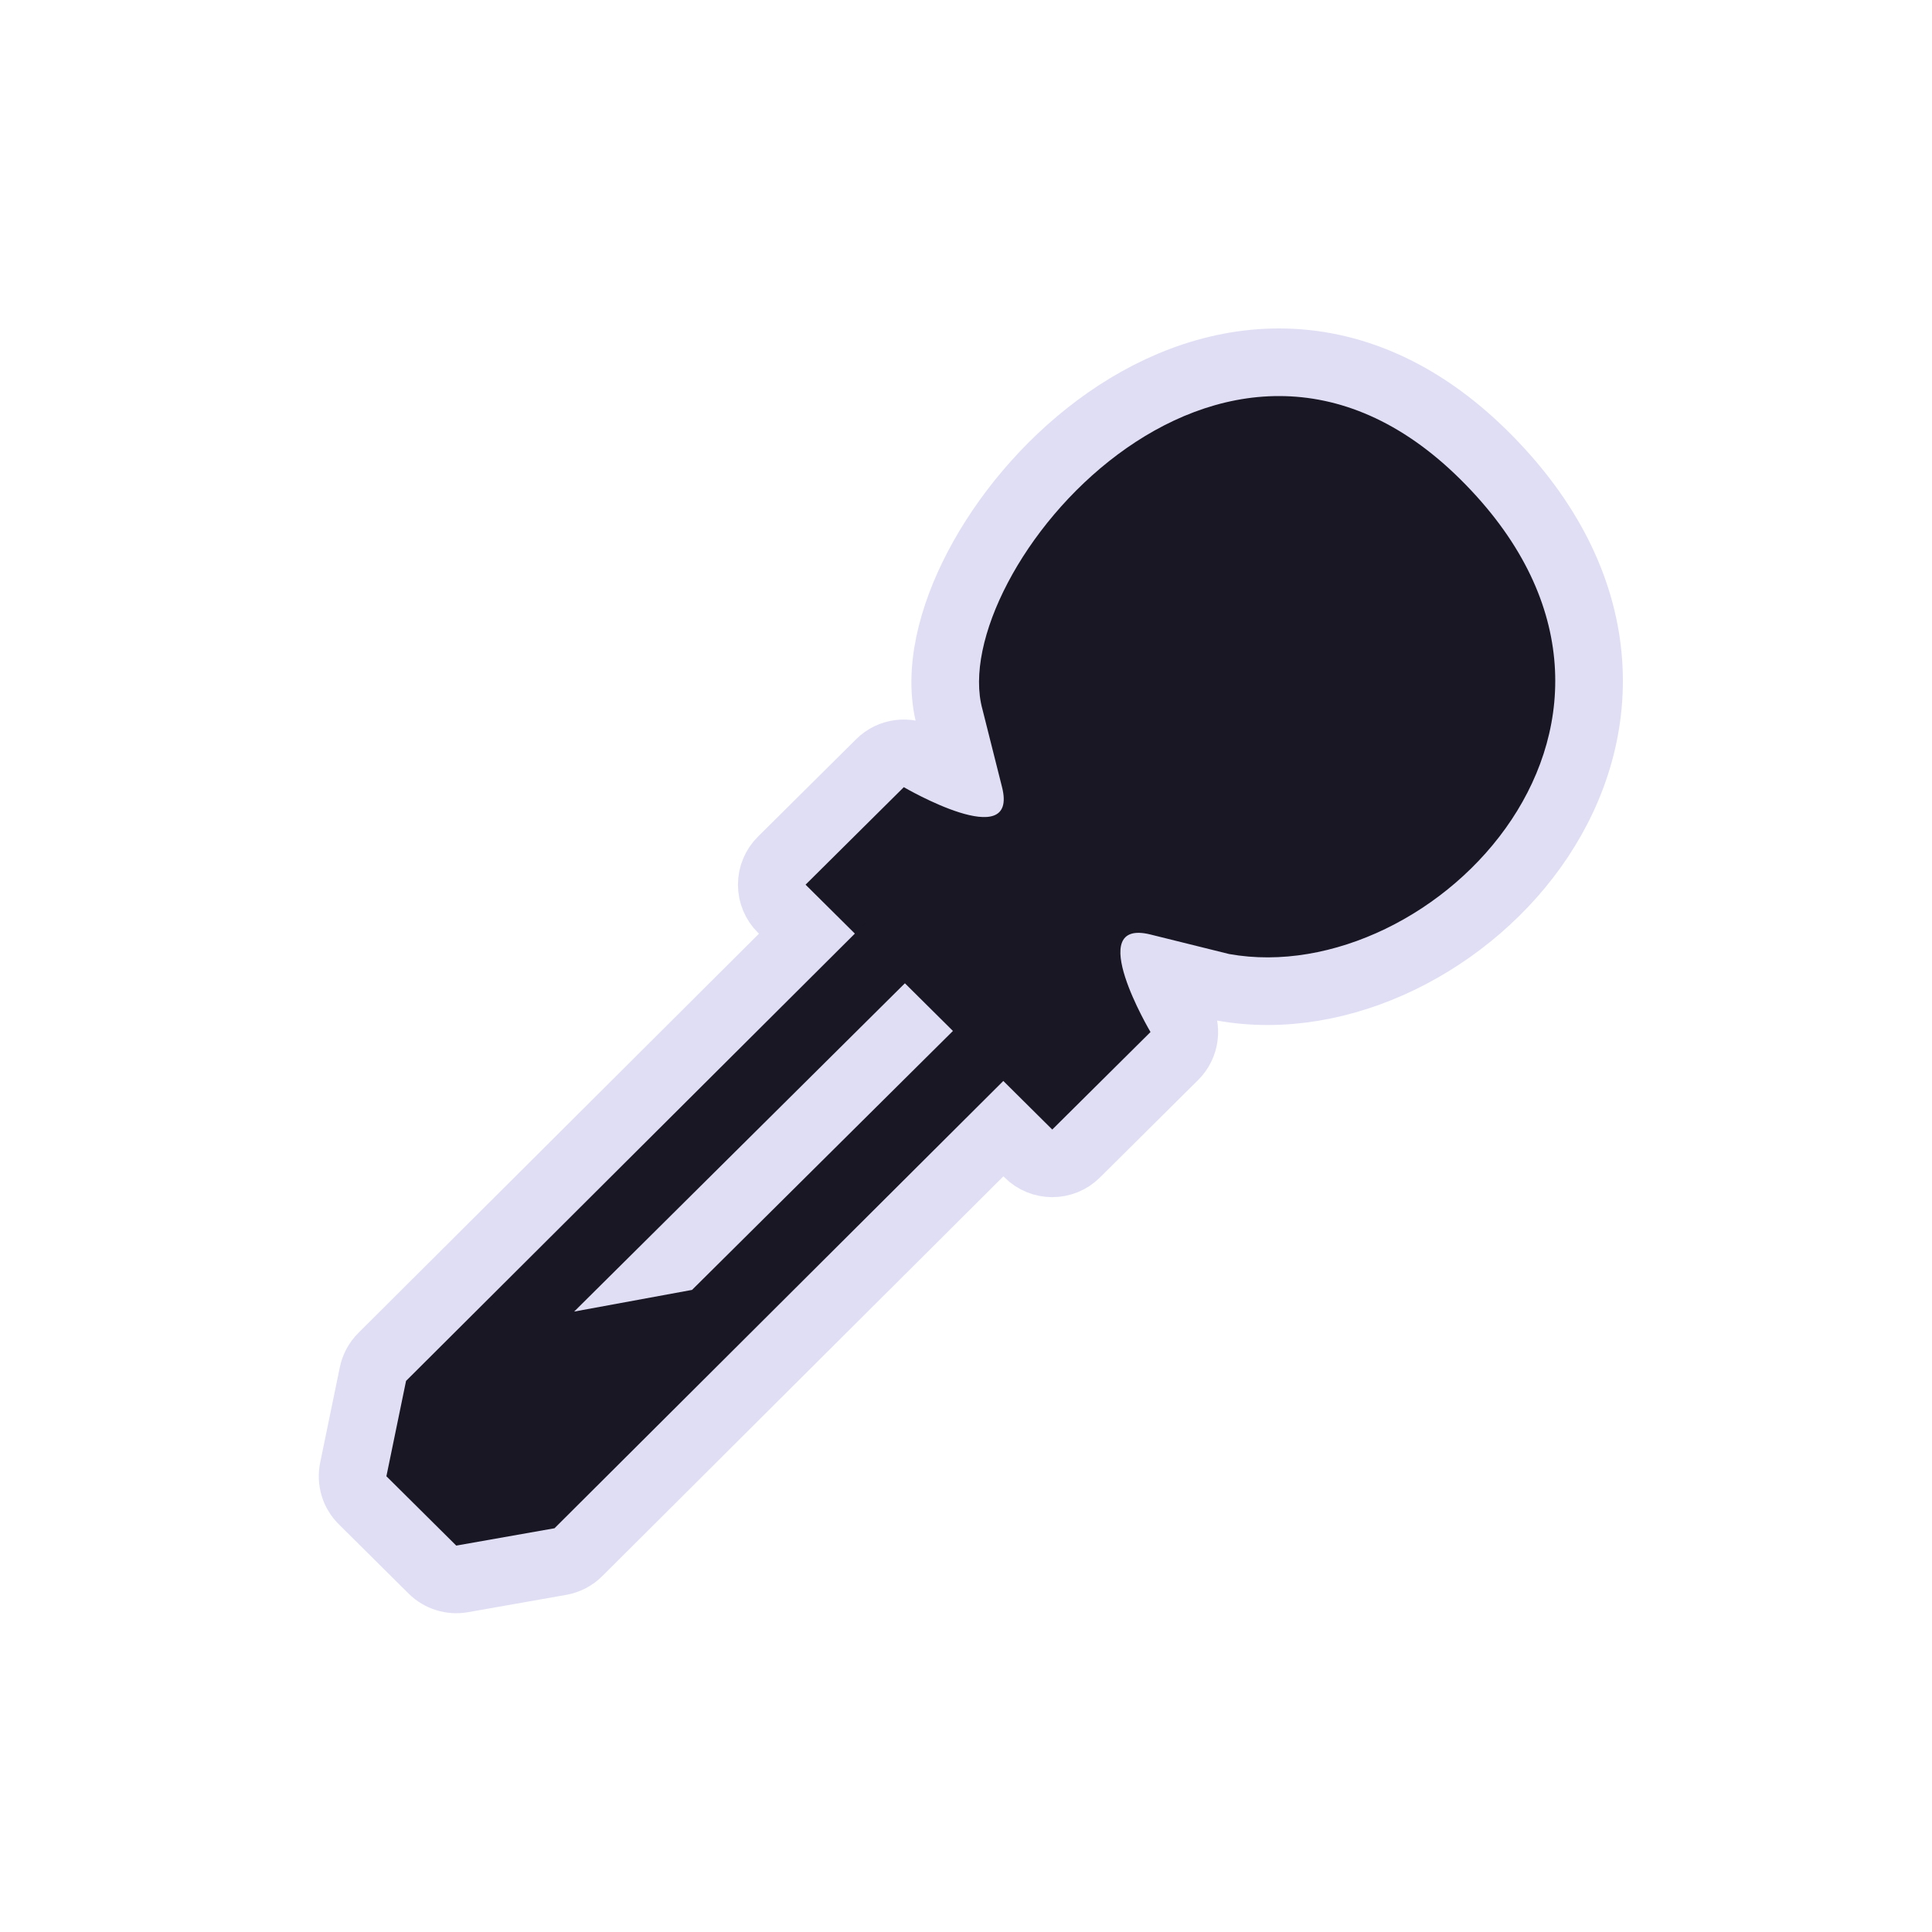<?xml version="1.0"?>
<svg xmlns="http://www.w3.org/2000/svg" width="200" height="200" viewBox="0 0 200 200" fill="none">
  <path d="M95.343 78.474L95.327 78.465L95.327 78.464L95.326 78.464C95.326 78.464 95.325 78.464 95.325 78.463C95.325 78.463 95.325 78.463 95.325 78.463C93.956 77.665 92.221 77.886 91.096 79.003L80.926 89.097C80.264 89.754 79.892 90.648 79.892 91.581C79.892 92.514 80.264 93.408 80.926 94.065L83.531 96.651L39.563 140.472C39.077 140.957 38.745 141.573 38.606 142.245L36.572 152.115C36.333 153.273 36.695 154.473 37.534 155.306L44.766 162.484C45.574 163.285 46.72 163.644 47.84 163.447L58.01 161.652C58.715 161.528 59.365 161.19 59.873 160.684L103.867 116.836L106.464 119.414C107.829 120.768 110.031 120.768 111.395 119.414L121.565 109.319C122.703 108.19 122.928 106.431 122.111 105.051L122.111 105.051L122.11 105.051L122.101 105.035C122.092 105.019 122.076 104.992 122.056 104.956C122.014 104.884 121.95 104.772 121.87 104.629C121.71 104.34 121.485 103.925 121.235 103.432C120.797 102.567 120.322 101.539 119.971 100.563L126.393 102.157C126.467 102.175 126.542 102.191 126.617 102.205C138.862 104.403 152.337 97.407 159.39 86.789C162.981 81.384 165.04 74.866 164.377 67.893C163.712 60.897 160.339 53.781 153.657 47.149C146.892 40.434 139.606 37.521 132.471 37.5C125.422 37.48 118.93 40.28 113.617 44.239C108.306 48.198 103.984 53.447 101.226 58.703C98.548 63.804 97.024 69.544 98.312 74.299L99.901 80.608C98.901 80.256 97.845 79.776 96.96 79.334C96.462 79.086 96.044 78.863 95.753 78.703C95.608 78.624 95.496 78.561 95.422 78.519C95.386 78.498 95.359 78.483 95.343 78.474ZM119.482 98.555C119.482 98.555 119.482 98.557 119.482 98.561C119.482 98.557 119.482 98.555 119.482 98.555ZM100.408 82.73C100.408 82.73 100.408 82.729 100.408 82.727C100.408 82.729 100.408 82.73 100.408 82.73ZM101.905 81.081C101.907 81.081 101.908 81.081 101.908 81.081L101.905 81.081Z" fill="#E0DEF4" stroke="#E0DEF4" stroke-width="7" stroke-linecap="round" stroke-linejoin="round"/>
  <path d="M101.698 73.411L103.732 81.487C105.486 88.451 93.562 81.487 93.562 81.487L83.392 91.581L108.93 116.93L119.1 106.835C119.1 106.835 112.084 95 119.1 96.741L127.236 98.76C148.479 102.573 175.978 74.236 151.191 49.633C126.405 25.03 97.856 59.411 101.698 73.411Z" fill="#191724"/>
  <path d="M96.952 88.216L42.034 142.951L40 152.822L47.232 160L57.402 158.205L112.32 103.471L96.952 88.216ZM97.856 97.638L102.828 102.573L71.64 133.53L59.436 135.773L97.856 97.638Z" fill="#191724"/>
</svg>
